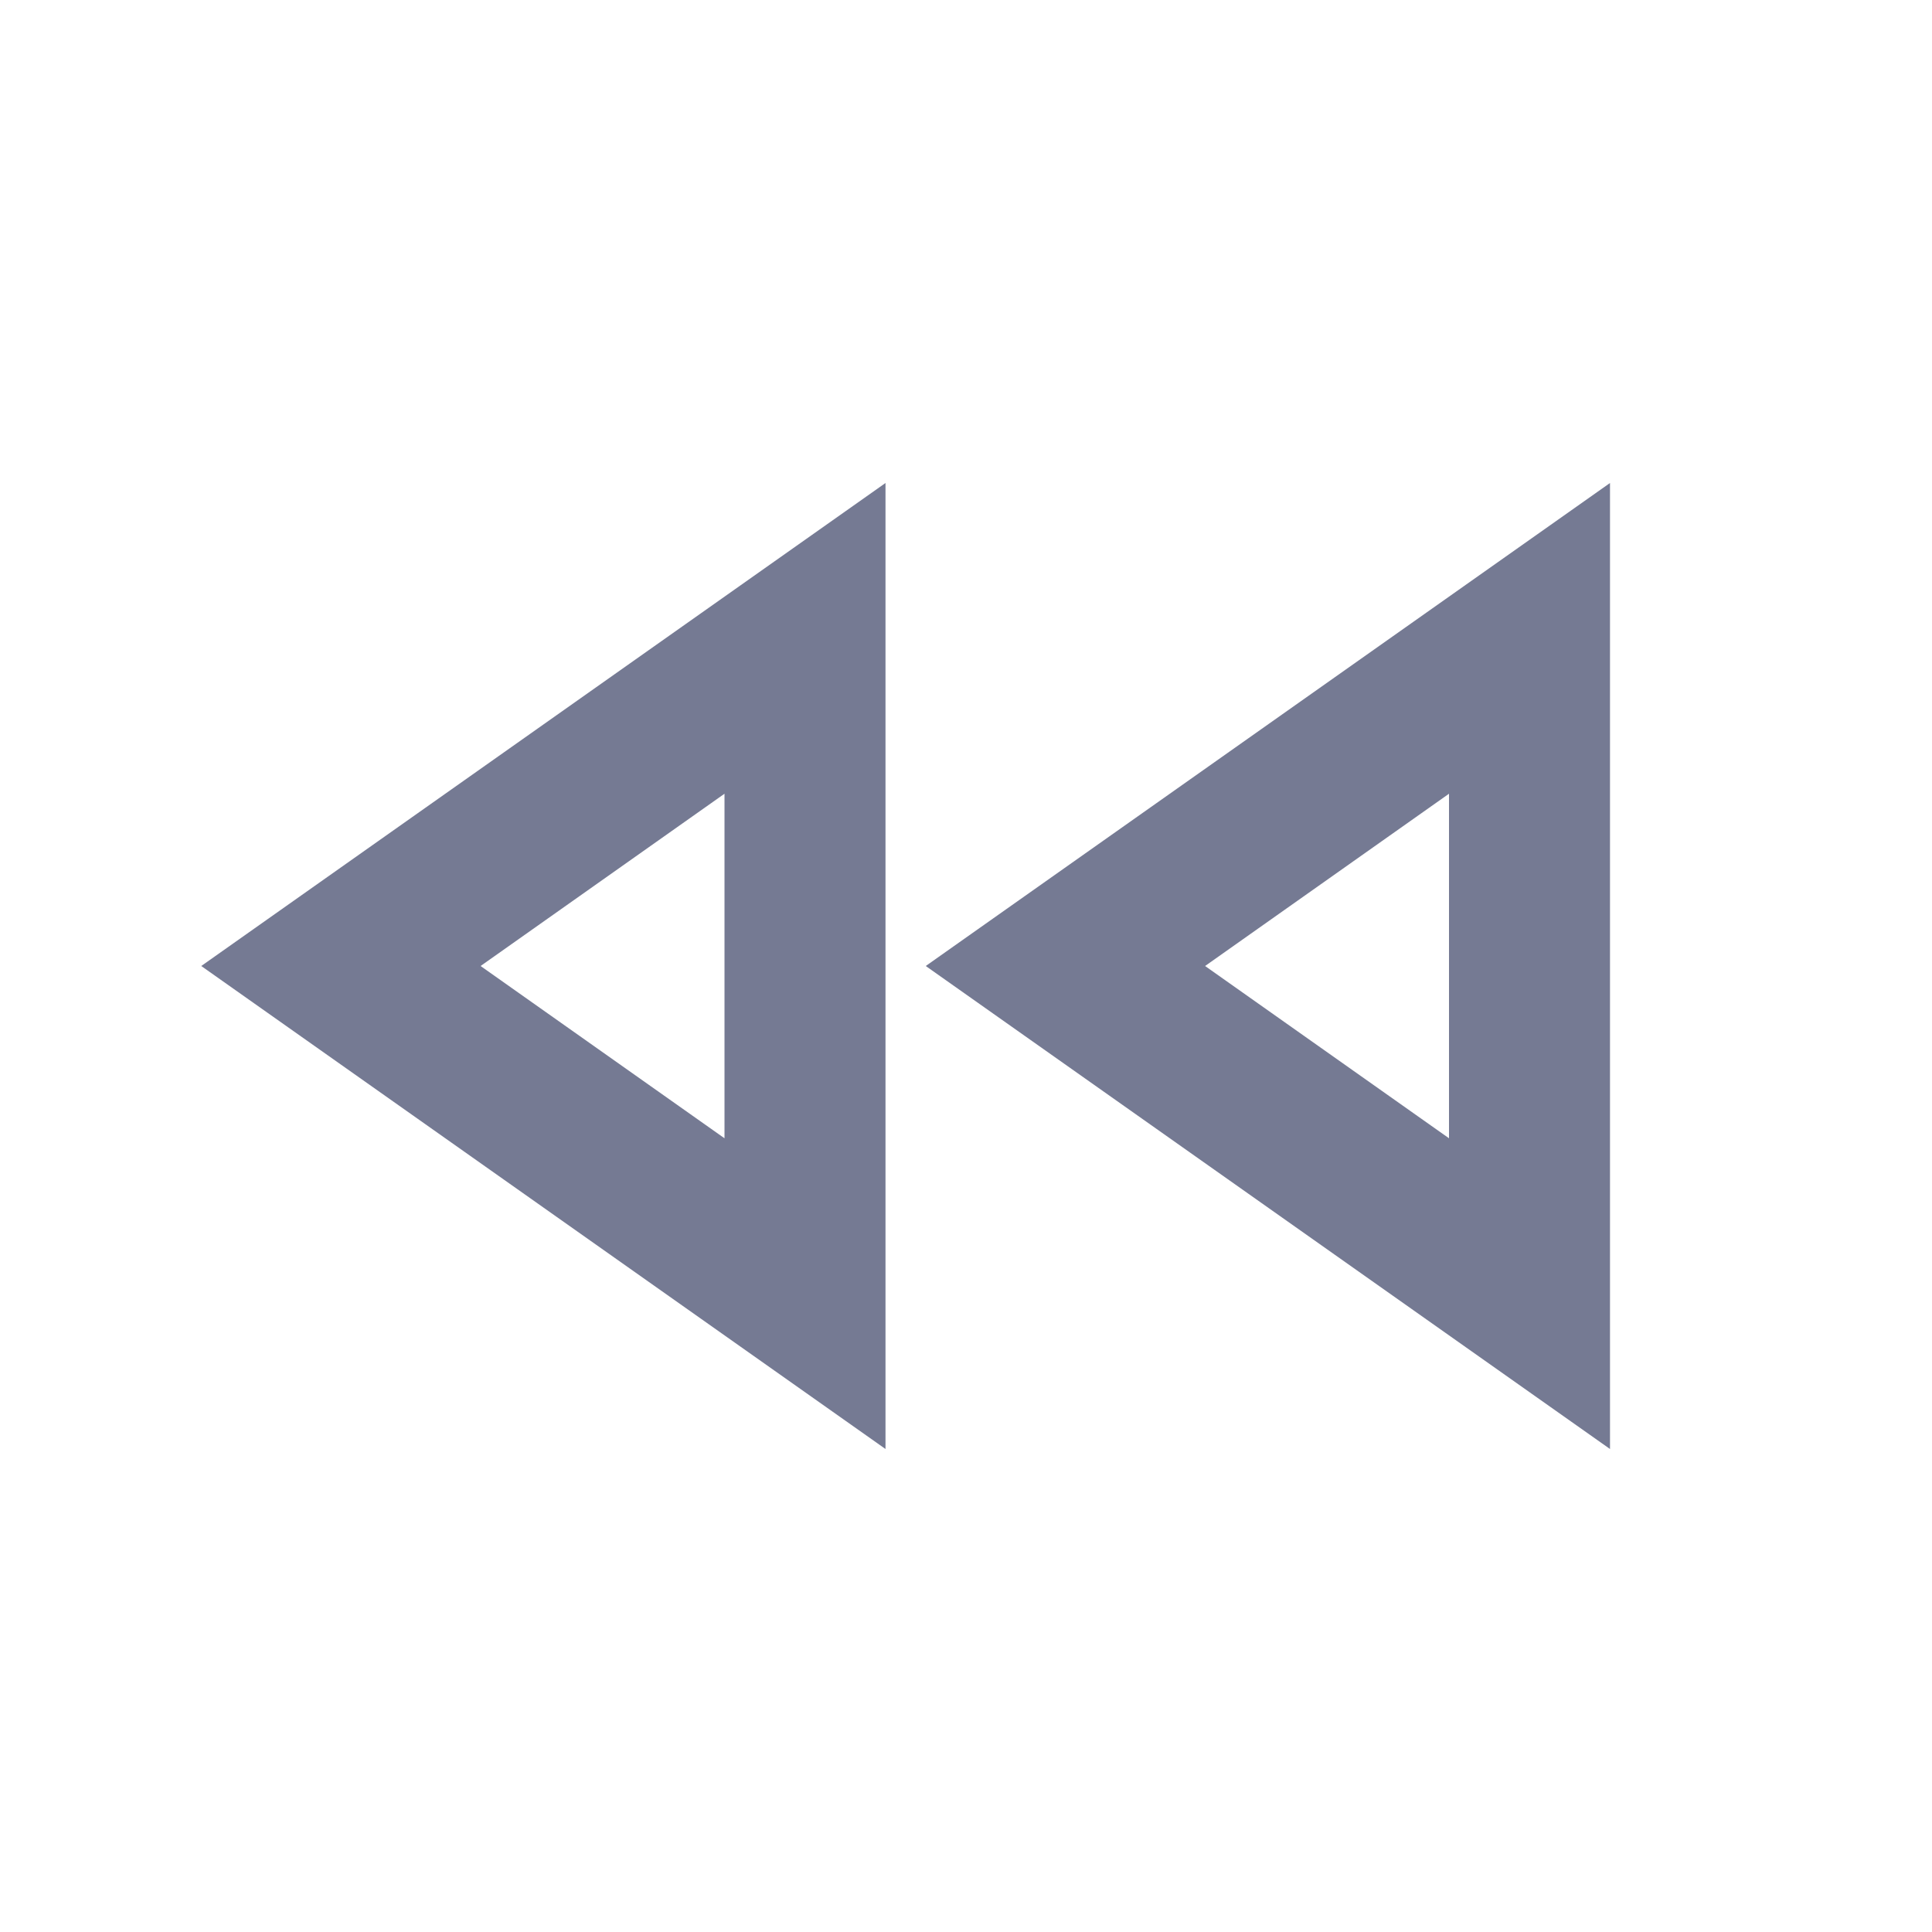 <svg width="24" height="24" viewBox="0 0 24 24" fill="none" xmlns="http://www.w3.org/2000/svg">
<g clip-path="url(#clip0_13178_285461)">
<path d="M18 9.86V14.14L14.97 12L18 9.86ZM9 9.86V14.14L5.97 12L9 9.86ZM20 6L11.5 12L20 18V6ZM11 6L2.5 12L11 18V6Z" fill="#757A93"/>
</g>
<defs>
<clipPath id="clip0_13178_285461">
<rect width="24" height="24" fill="white"/>
</clipPath>
</defs>
</svg>

